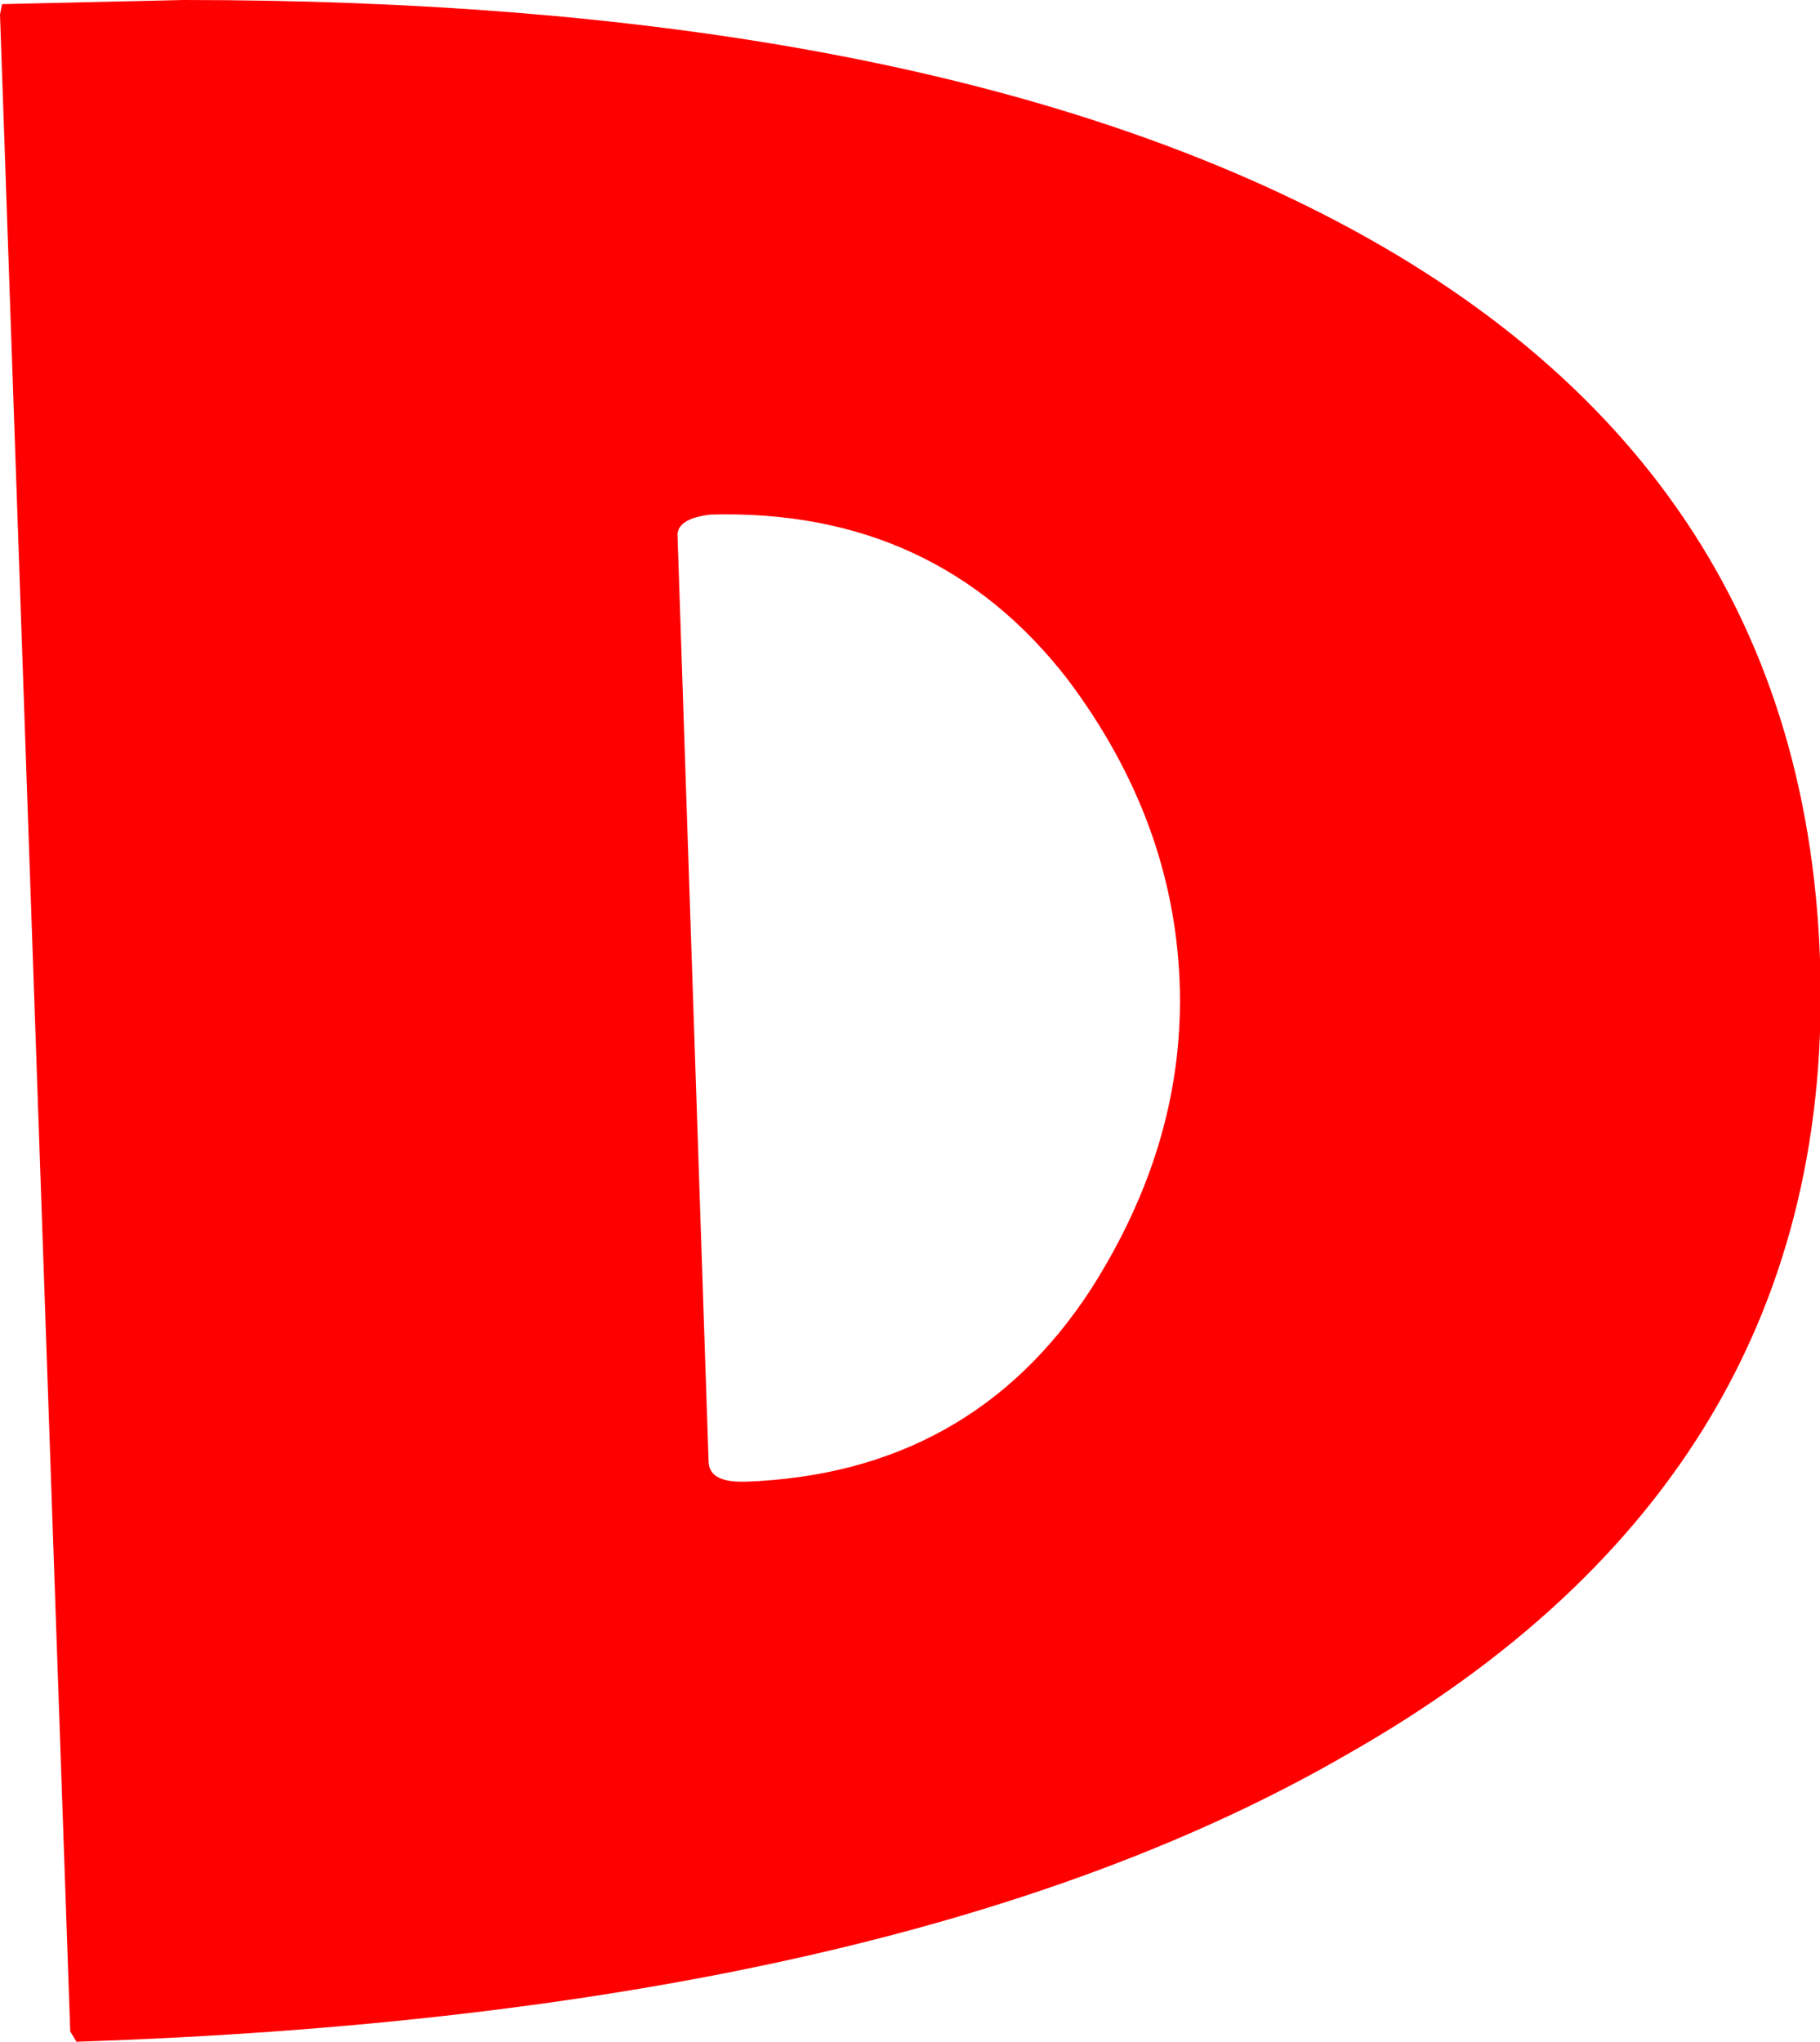 <?xml version="1.0" encoding="UTF-8" standalone="no"?>
<svg xmlns:xlink="http://www.w3.org/1999/xlink" height="49.4px" width="44.05px" xmlns="http://www.w3.org/2000/svg">
  <g transform="matrix(1.0, 0.0, 0.0, 1.0, -2.3, -2.05)">
    <path d="M19.5 14.5 Q18.65 14.6 18.7 15.05 L19.45 37.4 Q19.45 37.9 20.25 37.9 L20.35 37.9 Q25.8 37.7 28.7 33.25 31.0 29.65 30.85 25.8 30.7 21.9 28.15 18.5 24.95 14.35 19.5 14.5 M2.35 2.15 L6.75 2.05 Q23.5 2.05 33.55 6.85 45.9 12.75 46.35 25.25 46.8 37.75 34.9 44.5 24.0 50.8 4.15 51.45 L4.0 51.2 2.3 2.4 2.35 2.15" fill="#ff0000" fill-rule="evenodd" stroke="none"/>
  </g>
</svg>
